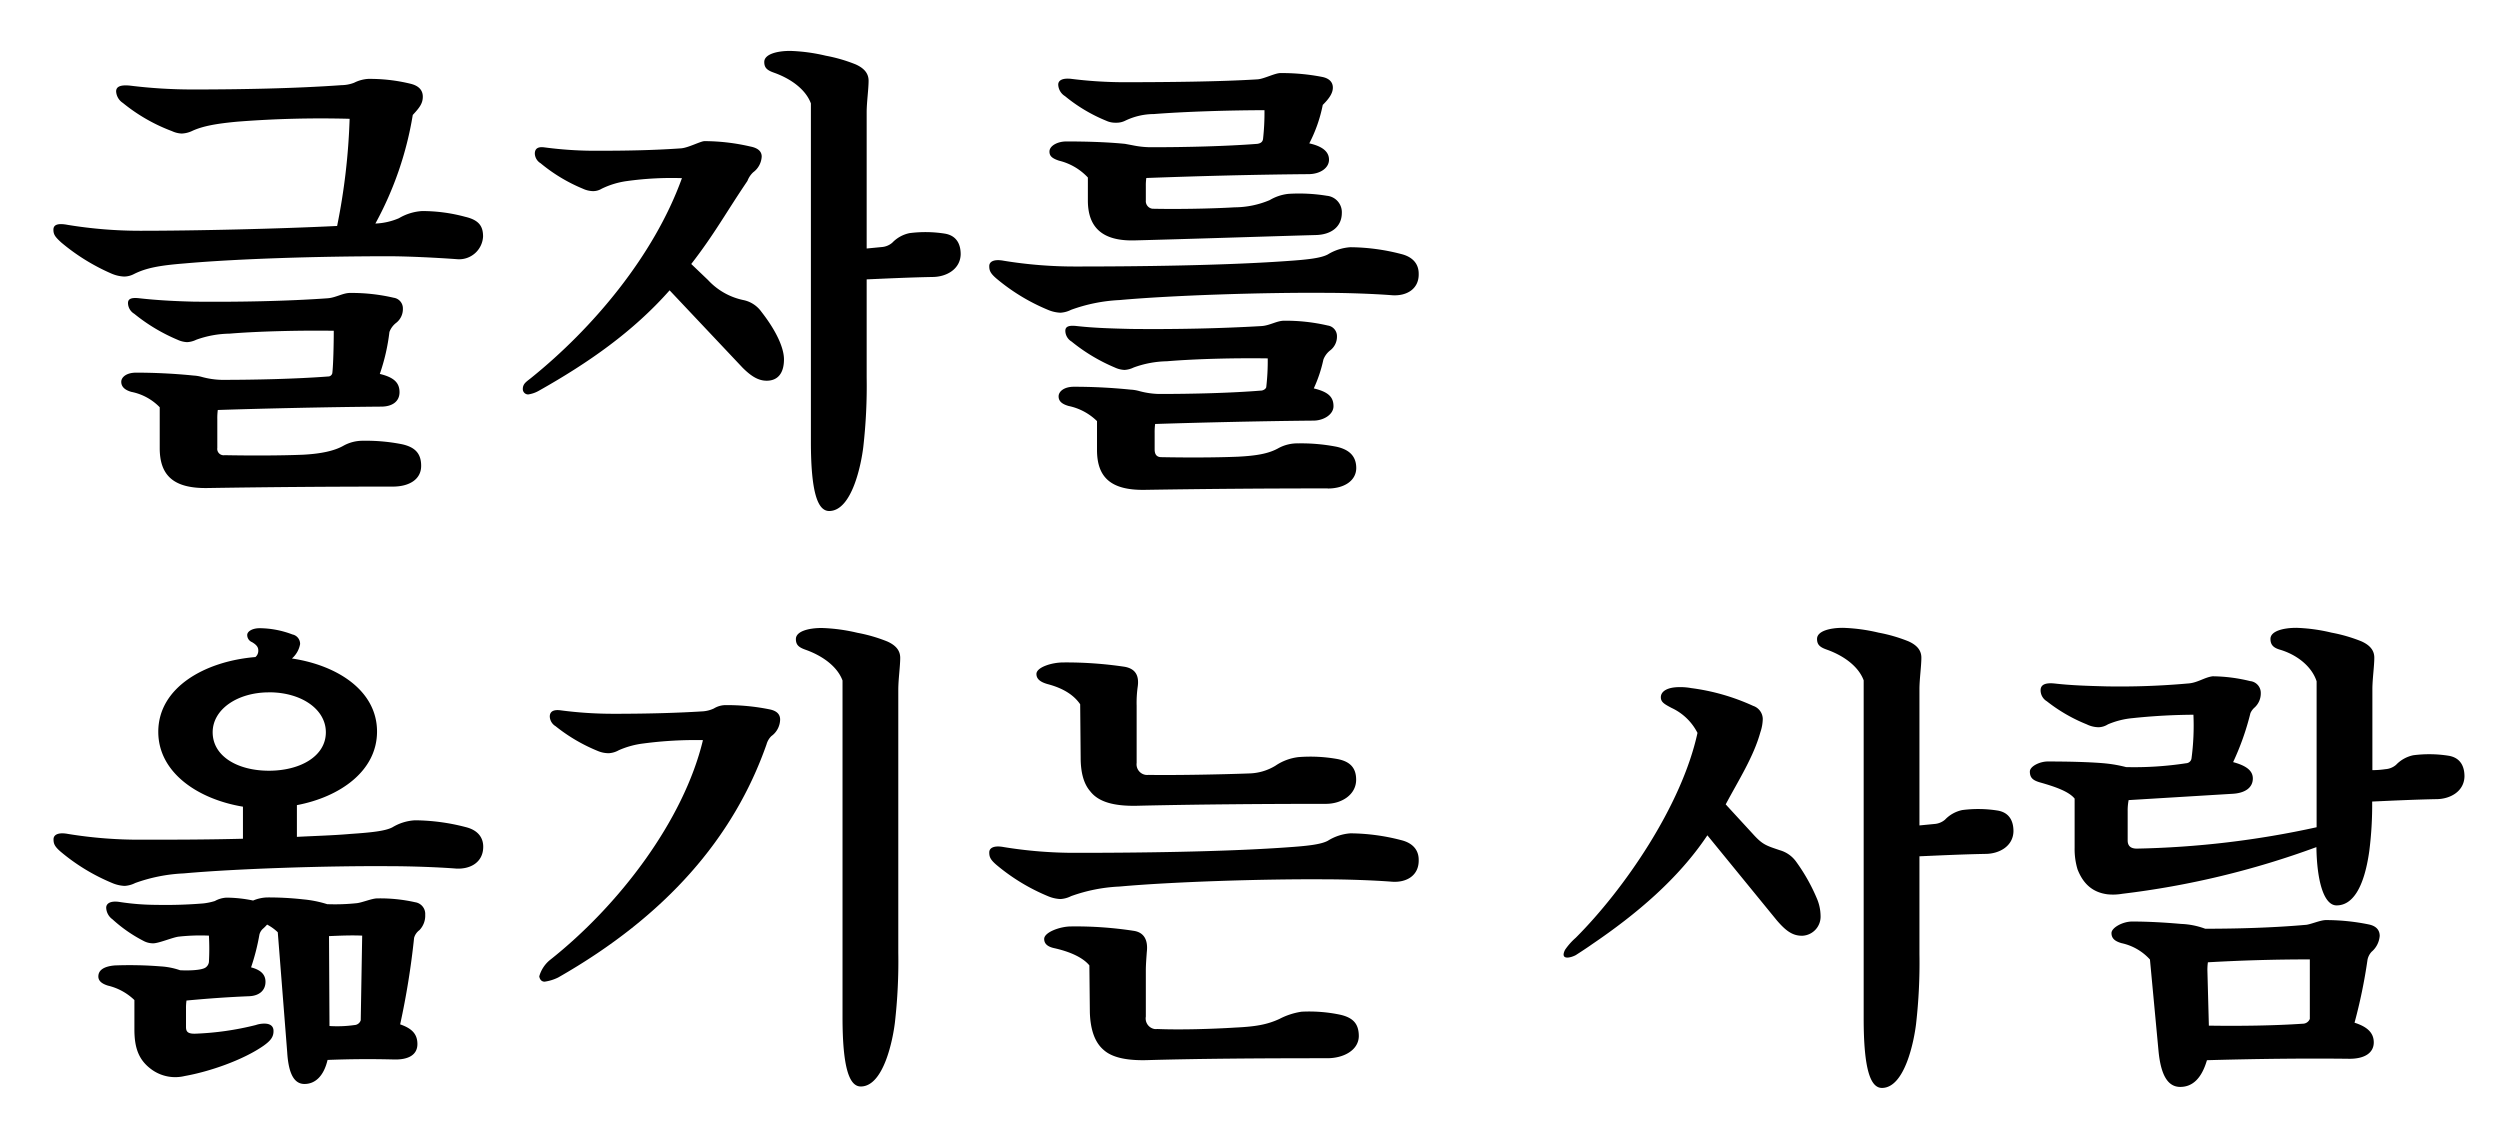 <svg id="레이어_1" data-name="레이어 1" xmlns="http://www.w3.org/2000/svg" viewBox="0 0 468 212.4"><path d="M85.42,48.51c-3.77-.27-9.08-.54-12.68-.54-12.87,0-28.08.45-38.25,1.35-4.5.36-7.11.81-9.45,2a4,4,0,0,1-1.8.45,6.72,6.72,0,0,1-2.34-.54,38.25,38.25,0,0,1-9.45-5.85C10.37,44.38,10,43.94,10,43s.81-1.26,2.7-.9A83.56,83.56,0,0,0,26.3,43.2c10.08,0,25.92-.36,36.81-.9a119.74,119.74,0,0,0,2.34-20.06,200.05,200.05,0,0,0-21.06.54c-3.87.36-6.39.81-8.37,1.71A5,5,0,0,1,34,25a4.73,4.73,0,0,1-1.8-.45A32.65,32.65,0,0,1,23,19.27a2.76,2.76,0,0,1-1.26-2.16c0-.9.81-1.26,2.61-1.08a95.33,95.33,0,0,0,11.7.72c8.73,0,19.17-.18,27.9-.81a6.71,6.71,0,0,0,2.34-.45,6.78,6.78,0,0,1,2.61-.72,32,32,0,0,1,7.92.9c1.52.36,2.33,1.17,2.33,2.43s-.62,2.07-1.88,3.42a63.82,63.82,0,0,1-7,20.33,12.43,12.43,0,0,0,4.41-1A9.68,9.68,0,0,1,79,39.51a30.76,30.76,0,0,1,8.1,1.08c2.7.63,3.33,1.89,3.33,3.69a4.49,4.49,0,0,1-4.73,4.25ZM73.54,91.09c-12,0-23.3.09-34.73.27-6.21.09-8.91-2.25-8.91-7.47V76.24a10.11,10.11,0,0,0-5.31-2.88q-1.89-.54-1.89-1.89c0-.81.9-1.71,2.79-1.71,3.42,0,7.2.18,10.71.54a7.41,7.41,0,0,1,1.62.27,15.3,15.3,0,0,0,3.69.54c6.39,0,14-.18,19.89-.63a.79.79,0,0,0,.81-.63c.18-1.53.27-5.32.27-7.93-6.21-.09-14.13.09-19.53.54a19.06,19.06,0,0,0-6.21,1.14,4.43,4.43,0,0,1-1.71.45,4.73,4.73,0,0,1-1.8-.45,33.33,33.33,0,0,1-8.1-4.86,2.39,2.39,0,0,1-1.17-2c0-.81.63-1.08,2.16-.9,3.24.36,6.48.54,10.17.63,8.1.09,17.46-.09,25-.63,1.53-.09,2.88-1,4.23-1a34.68,34.68,0,0,1,8.19.9,2,2,0,0,1,1.71,2,3.26,3.26,0,0,1-1.26,2.7,3.83,3.83,0,0,0-1.26,1.71A37,37,0,0,1,71.1,70c2.61.63,3.69,1.62,3.69,3.42s-1.44,2.7-3.42,2.7c-10.71.09-22.23.36-30.6.63a12.25,12.25,0,0,0-.09,1.71v5.4a1.19,1.19,0,0,0,1,1.35,1,1,0,0,0,.35,0c4.68.09,10.44.09,14.76-.09,3.33-.18,5.85-.72,7.56-1.71a7.4,7.4,0,0,1,3.6-.9,34.75,34.75,0,0,1,7.2.63c2.6.54,3.69,1.8,3.69,4.05C78.86,89.74,76.61,91.09,73.54,91.09Z"/><path d="M141,32.25a4.24,4.24,0,0,0-1.08,1.62c-4,5.9-6.21,10-10.52,15.55l3.14,3a12.48,12.48,0,0,0,6.75,3.78,5.49,5.49,0,0,1,3.24,2.16c2.88,3.69,4.23,6.84,4.23,8.91,0,2.61-1.17,4-3.24,4-1.53,0-2.88-.81-4.5-2.43L125.35,54.35c-6.84,7.74-15.21,13.58-24.48,18.8a5.61,5.61,0,0,1-2,.69,1,1,0,0,1-1-1c0-1,.63-1.35,1.53-2.07,11.52-9.27,23-22.84,28.26-37.42a60.69,60.69,0,0,0-10.26.54,15.58,15.58,0,0,0-4.77,1.44,3.09,3.09,0,0,1-1.62.45,4.77,4.77,0,0,1-1.89-.45,30.88,30.88,0,0,1-7.92-4.77,2.21,2.21,0,0,1-1.08-1.8c0-.9.54-1.35,1.8-1.17a72.89,72.89,0,0,0,10.44.63c4.86,0,10.08-.09,15.12-.45,1.35-.09,3.68-1.35,4.41-1.35a38.33,38.33,0,0,1,8.54,1q2.16.41,2.16,1.89A3.89,3.89,0,0,1,141,32.25Zm33.57,19.6c-4.5.09-8.19.27-12.33.45V70.66a100.88,100.88,0,0,1-.63,13c-.36,3.06-2.07,12-6.39,12-2.16,0-3.42-3.51-3.42-13V19.36c-1-2.7-3.87-4.68-6.93-5.76-1.26-.45-1.8-.9-1.8-2,0-1.44,2.34-2.07,4.86-2.07a33.25,33.25,0,0,1,6.66.9,29.23,29.23,0,0,1,5.58,1.62c1.62.72,2.43,1.71,2.43,3.06,0,1.62-.36,4-.36,5.94V46.52l2.79-.27a3.42,3.42,0,0,0,2-.81,6.19,6.19,0,0,1,3.24-1.8,23.32,23.32,0,0,1,6.57.09c2.25.36,3,2,3,3.87-.07,2.81-2.68,4.25-5.29,4.25Z"/><path d="M260.62,55.27c-3.42-.27-8.64-.45-12.42-.45-11.43-.09-28.62.45-38.61,1.35A30.71,30.71,0,0,0,200.5,58a5,5,0,0,1-2,.54,6.71,6.71,0,0,1-2.33-.54,37,37,0,0,1-9.63-5.85c-1.17-1-1.35-1.53-1.35-2.34s.81-1.35,2.7-1a82.48,82.48,0,0,0,13.68,1.08c11.33,0,27.26-.18,39-1,4.05-.27,6.66-.54,8-1.26a9.21,9.21,0,0,1,4.23-1.35,38.67,38.67,0,0,1,9.45,1.26c2.25.54,3.33,1.89,3.33,3.69C265.66,54.1,263.32,55.45,260.62,55.27ZM246.31,44c-9.63.27-23,.72-33.84,1-6.12.18-8.82-2.43-8.82-7.47V33.23a10.91,10.91,0,0,0-5.4-3.15c-1.35-.45-1.79-.9-1.79-1.71,0-1.08,1.52-1.89,3.15-1.89,3.41,0,7.37.09,11,.45l1.44.27a17.12,17.12,0,0,0,3.78.36c6.3,0,13.68-.18,19.53-.63.63-.09,1-.36,1.08-.9a44.29,44.29,0,0,0,.27-5.4c-6.39,0-15,.27-20.7.72a12.47,12.47,0,0,0-5.4,1.26,3.61,3.61,0,0,1-1.71.36,4,4,0,0,1-1.8-.36A29.92,29.92,0,0,1,199.37,18a2.65,2.65,0,0,1-1.27-2.16c0-.81.81-1.26,2.43-1.08a80,80,0,0,0,9.54.63c8.1,0,18.27-.09,25.38-.54,1.17-.09,3.24-1.17,4.23-1.17a39.55,39.55,0,0,1,7.83.72c1.35.27,2,1,2,2s-.63,2-1.89,3.24a27,27,0,0,1-2.52,7.2c2.43.54,3.69,1.53,3.69,3.06s-1.62,2.7-3.87,2.7c-10.53.09-20.43.36-30.33.72a9.82,9.82,0,0,0-.09,1.53v2.7a1.42,1.42,0,0,0,1.3,1.53H216c4.14.09,10.62,0,15.12-.27a17,17,0,0,0,6.57-1.35,8.59,8.59,0,0,1,3.51-1.17,32.13,32.13,0,0,1,7.2.36,3.09,3.09,0,0,1,2.79,3.24C251.17,42.4,249.28,43.93,246.31,44Zm2.25,47.43c-12,0-22.86.09-34.29.27-6.21.09-8.91-2.25-8.91-7.47v-5.4A10.71,10.71,0,0,0,200.05,76c-1.26-.36-1.88-.9-1.88-1.8s1-1.8,2.87-1.8a104.61,104.61,0,0,1,10.62.54,7.41,7.41,0,0,1,1.62.27,15.3,15.3,0,0,0,3.69.54c6.39,0,13.5-.18,19.08-.63.45,0,1-.36,1-.72a42.83,42.83,0,0,0,.27-5.31c-6.21-.09-13.5.09-18.9.54a19.09,19.09,0,0,0-6.21,1.17,4.43,4.43,0,0,1-1.71.45,4.73,4.73,0,0,1-1.8-.45,33.33,33.33,0,0,1-8.1-4.86,2.39,2.39,0,0,1-1.17-2c0-.81.63-1.08,2.17-.9,3.23.36,6.47.45,10.16.54,8.1.09,16.83-.09,24.39-.54,1.53-.09,2.88-1,4.23-1a34.68,34.68,0,0,1,8.19.9,2,2,0,0,1,1.71,2A3.23,3.23,0,0,1,249,65.6a4,4,0,0,0-1.26,1.71,25.76,25.76,0,0,1-1.8,5.4c2.61.63,3.69,1.53,3.69,3.33,0,1.53-1.8,2.7-3.78,2.7-9.81.09-21.24.36-29.61.63a12.25,12.25,0,0,0-.09,1.71v3.06c0,1,.45,1.44,1.26,1.44,4.59.09,10.08.09,14.4-.09,3.33-.18,5.67-.54,7.56-1.62A7.4,7.4,0,0,1,243,83a34.75,34.75,0,0,1,7.2.63c2.43.54,3.69,1.8,3.69,4C253.87,90,251.62,91.45,248.56,91.45Z"/><path d="M85.42,162.6c-3.42-.27-8.63-.45-12.41-.45-11.43-.09-28.62.45-38.61,1.35a30.71,30.71,0,0,0-9.09,1.8,5,5,0,0,1-2,.54A6.72,6.72,0,0,1,21,165.3a37,37,0,0,1-9.63-5.85c-1.17-1-1.35-1.53-1.35-2.34s.81-1.35,2.7-1a82.48,82.48,0,0,0,13.68,1.08c5.58,0,12.24,0,19.08-.18v-6C37,149.6,29.63,144.6,29.63,137c0-8.37,8.82-13.23,18.18-14a1.52,1.52,0,0,0,.54-1.26c0-.54-.27-1-1.17-1.53a1.43,1.43,0,0,1-.9-1.35c0-.63.9-1.26,2.34-1.26a17.55,17.55,0,0,1,6.12,1.17,1.8,1.8,0,0,1,1.44,1.8,4.7,4.7,0,0,1-1.53,2.7c8.46,1.26,15.93,6,15.93,13.68,0,7.38-6.93,12.24-15,13.77v5.94c3.42-.18,6.84-.27,9.9-.54,4-.27,6.66-.54,8-1.26a9.11,9.11,0,0,1,4.21-1.3,38.53,38.53,0,0,1,9.44,1.26c2.25.54,3.33,1.89,3.33,3.69C90.46,161.38,88.12,162.73,85.42,162.6ZM49.34,195.76c-3.87,2.7-10.17,4.86-14.76,5.67a7.54,7.54,0,0,1-6-1.08c-2.61-1.8-3.42-4.14-3.42-7.65v-5.49a10.67,10.67,0,0,0-4.95-2.7c-1.17-.36-1.8-.9-1.8-1.71,0-1.17,1-1.89,3.06-2.07a73.25,73.25,0,0,1,8.64.18,13.38,13.38,0,0,1,3.6.72c1.71.09,3.87,0,4.68-.45a1.49,1.49,0,0,0,.72-1.08,45.41,45.41,0,0,0,0-4.95,37.13,37.13,0,0,0-5.58.18c-1.08.09-3.78,1.26-4.86,1.26a3.79,3.79,0,0,1-1.62-.36,26.62,26.62,0,0,1-6-4.14,2.79,2.79,0,0,1-1.17-2.16c0-.81.81-1.35,2.52-1.08a46,46,0,0,0,6.84.54,86.53,86.53,0,0,0,8.82-.27,11.36,11.36,0,0,0,2.16-.45,5,5,0,0,1,2.16-.63,24.69,24.69,0,0,1,5,.54A7.35,7.35,0,0,1,50,168a58.47,58.47,0,0,1,6.75.36,21.5,21.5,0,0,1,4.5.9,38.7,38.7,0,0,0,5.49-.18c1-.09,2.88-.9,3.87-.9a29.81,29.81,0,0,1,7.11.72,2.21,2.21,0,0,1,1.88,2.34,3.89,3.89,0,0,1-1.08,2.88,2.71,2.71,0,0,0-1,1.44,148.05,148.05,0,0,1-2.61,16.2c2.07.72,3.23,1.71,3.23,3.69s-1.62,3-4.58,2.88c-3.87-.09-7.56-.09-12.24.09-.72,3.06-2.34,4.5-4.32,4.5s-3-2-3.24-6L52,174.52a8.62,8.62,0,0,0-2-1.44,7.74,7.74,0,0,1-.81.81,2.2,2.2,0,0,0-.63,1.08A40.37,40.37,0,0,1,47,181.09c1.71.45,2.7,1.26,2.7,2.7,0,1.62-1.17,2.61-3,2.7-4.32.18-7.92.45-11.79.81a9.82,9.82,0,0,0-.09,1.53v3.42c0,.9.36,1.26,1.62,1.26a54.41,54.41,0,0,0,11.43-1.62,5,5,0,0,1,1.62-.27c1.17,0,1.71.54,1.71,1.35C51.23,194.14,50.6,194.86,49.34,195.76Zm1-66.15c-5.85,0-10.53,3.15-10.53,7.47,0,4.5,4.68,7.2,10.53,7.2S61,141.58,61,137.08c0-4.32-4.6-7.48-10.63-7.48ZM67.8,175.15c-2.07-.09-4,0-6.21.09l.09,16.83a22.9,22.9,0,0,0,4.68-.18,1.29,1.29,0,0,0,1.17-.9Z"/><path d="M144.4,137.8a3.41,3.41,0,0,0-.9,1.53c-6.12,17.46-18.8,32.13-39,43.65a8.4,8.4,0,0,1-2.55.79c-.9,0-1-1-1-1a6.11,6.11,0,0,1,1.93-3c13-10.26,25.11-26.19,28.71-41.22a74.37,74.37,0,0,0-11.16.63,16.3,16.3,0,0,0-4.59,1.26A4.34,4.34,0,0,1,114,141a5.21,5.21,0,0,1-2-.38,31.79,31.79,0,0,1-8-4.68,2.21,2.21,0,0,1-1.08-1.8c0-.9.63-1.35,2-1.17a75.49,75.49,0,0,0,10.08.65c6.66,0,12.15-.18,16.46-.45a5.83,5.83,0,0,0,2.17-.54,4.29,4.29,0,0,1,2.06-.63,40,40,0,0,1,8.46.81q1.89.41,1.89,1.89A3.91,3.91,0,0,1,144.4,137.8Zm23.76-8.73v49.32a100.88,100.88,0,0,1-.63,13c-.36,3.06-2.07,12-6.39,12-2.16,0-3.42-3.51-3.42-13v-63c-1-2.7-3.87-4.68-6.93-5.76-1.26-.45-1.8-.9-1.8-2,0-1.44,2.34-2.07,4.86-2.07a33.25,33.25,0,0,1,6.66.9,29.23,29.23,0,0,1,5.58,1.62c1.62.72,2.43,1.71,2.43,3.06,0,1.64-.36,4-.36,6Z"/><path d="M260.62,165.06c-3.42-.27-8.64-.45-12.42-.45-11.43-.09-28.62.45-38.61,1.35a30.71,30.71,0,0,0-9.09,1.8,5,5,0,0,1-2,.54,6.71,6.71,0,0,1-2.33-.54,37,37,0,0,1-9.63-5.85c-1.17-1-1.35-1.53-1.35-2.34s.81-1.35,2.7-1a82.48,82.48,0,0,0,13.68,1.08c11.33,0,27.26-.18,39-1,4.05-.27,6.66-.54,8-1.26A9.21,9.21,0,0,1,252.8,156a38.67,38.67,0,0,1,9.45,1.26c2.25.54,3.33,1.89,3.33,3.69C265.66,163.89,263.32,165.24,260.62,165.06ZM248.2,150.48c-10.8,0-24,.09-35.37.36-4.32.09-7.2-.72-8.73-2.7-1.26-1.44-1.8-3.6-1.8-6.3l-.09-10c-1.17-1.71-3.14-3-6.11-3.78-1.26-.36-2.08-.9-2.08-1.89,0-1.26,2.88-2.16,5-2.16a73.91,73.91,0,0,1,11.51.81c2,.36,2.79,1.62,2.43,3.87a21.72,21.72,0,0,0-.18,3.42v10.7a2,2,0,0,0,1.71,2.25,2.44,2.44,0,0,0,.54,0c4.68.09,13.95-.09,18.72-.27a9.91,9.91,0,0,0,5-1.44,9.64,9.64,0,0,1,4.32-1.62,28.7,28.7,0,0,1,7.29.36c2.34.45,3.51,1.62,3.51,3.87C253.87,148.77,251.17,150.48,248.2,150.48Zm.27,47.62c-13.32,0-24.57.09-33.84.36-3.87.09-6.48-.54-8-1.89-1.71-1.44-2.52-3.87-2.61-7.11l-.09-8.74c-1.26-1.53-3.77-2.61-6.65-3.24-1.17-.27-1.81-.81-1.81-1.71,0-1.26,3-2.34,5-2.34a71.5,71.5,0,0,1,11.69.81c2,.27,2.79,1.71,2.52,4-.09,1.26-.18,2.43-.18,3.42v8.65a2,2,0,0,0,1.62,2.32,2,2,0,0,0,.54,0c4.23.18,10.26,0,14.58-.27,3.78-.18,5.94-.54,8.28-1.62a13.15,13.15,0,0,1,4.14-1.35,28.3,28.3,0,0,1,7.11.54c2.52.54,3.6,1.71,3.6,4.05C254.32,196.6,251.53,198.1,248.47,198.1Z"/><path d="M329.54,137.08c-1.26,4.59-4.15,9.09-6.49,13.5l5.13,5.58c1.8,2,2.51,2.15,5,3a5.66,5.66,0,0,1,3,2.07,34.52,34.52,0,0,1,4,7.11,8.45,8.45,0,0,1,.63,3.06,3.58,3.58,0,0,1-3.37,3.77h-.14c-1.8,0-3.06-1-4.68-2.88l-13-15.92c-5.4,8.1-13.27,14.76-21.64,20.43-1,.72-3,2-3,2-1,.53-3,1-2-1a11.9,11.9,0,0,1,2-2.25c9-9,19.82-24.67,22.79-38.35a10.31,10.31,0,0,0-4.86-4.68c-1.35-.72-2-1.08-2-2,0-1.08,1.17-1.89,3.51-1.89a11.18,11.18,0,0,1,2.16.18,40.14,40.14,0,0,1,11.61,3.33,2.63,2.63,0,0,1,1.8,2.43A8.17,8.17,0,0,1,329.54,137.08Zm42.11,22.77c-4.5.09-8.19.27-12.33.45v18.36a100.88,100.88,0,0,1-.63,13c-.36,3.06-2.07,12-6.39,12-2.16,0-3.42-3.51-3.42-13V127.36c-1-2.7-3.87-4.68-6.93-5.76-1.26-.45-1.8-.9-1.8-2,0-1.44,2.34-2.07,4.86-2.07a33.25,33.25,0,0,1,6.66.9,29.23,29.23,0,0,1,5.58,1.62c1.62.72,2.43,1.71,2.43,3.06,0,1.62-.36,4-.36,5.94v25.47l2.79-.27a3.42,3.42,0,0,0,2-.81,6.19,6.19,0,0,1,3.24-1.8,23.32,23.32,0,0,1,6.57.09c2.25.36,3,2,3,3.87-.05,2.81-2.66,4.25-5.27,4.25Z"/><path d="M456.07,149.6c-4.32.09-8,.27-12,.45a68.34,68.34,0,0,1-.54,9.27c-1,7.11-3.24,10.17-6.12,10.17-2.43,0-3.69-4.7-3.78-10.91a160.17,160.17,0,0,1-36.36,8.74,10,10,0,0,1-2.78.09c-2.7-.36-4.5-1.89-5.58-4.68a13.2,13.2,0,0,1-.54-4V149.5c-1.08-1.35-3.7-2.25-6.58-3.06-1.17-.36-1.8-.81-1.8-2,0-1,1.89-1.89,3.33-1.89,3.69,0,7.92.09,10.8.36a25.43,25.43,0,0,1,3.88.69,64.19,64.19,0,0,0,11.25-.72,1.06,1.06,0,0,0,1-.9,46.61,46.61,0,0,0,.36-8.18,113.07,113.07,0,0,0-11.34.63,15.34,15.34,0,0,0-4.67,1.17,3.45,3.45,0,0,1-1.71.54,5.18,5.18,0,0,1-2.25-.54,30.43,30.43,0,0,1-7.47-4.32,2.4,2.4,0,0,1-1.17-2.07c0-1,.81-1.44,2.61-1.26,3.15.36,6.21.45,9.72.54a143,143,0,0,0,15.21-.54c1.8-.09,3.15-1.17,4.68-1.35a30.59,30.59,0,0,1,7,.9,2.22,2.22,0,0,1,2,2.25A3.57,3.57,0,0,1,422,132.5a3,3,0,0,0-.72,1,49.46,49.46,0,0,1-3.24,9.17c2.34.63,3.69,1.53,3.69,3.06,0,1.71-1.44,2.79-4,2.88l-19.25,1.17a10.28,10.28,0,0,0-.18,2.07v5.48c0,1.08.63,1.53,1.71,1.53a171.77,171.77,0,0,0,33.66-4V127.54c-.9-2.79-3.69-5-6.93-5.94-1.17-.36-1.71-.9-1.71-2,0-1.44,2.34-2.07,4.86-2.07a32.37,32.37,0,0,1,6.57.9,29.23,29.23,0,0,1,5.58,1.62c1.62.72,2.43,1.71,2.43,3.06,0,1.62-.36,4-.36,5.94v15.12q1.22,0,2.43-.18a3.42,3.42,0,0,0,2-.81,6.19,6.19,0,0,1,3.24-1.8,23.32,23.32,0,0,1,6.57.09c2.25.36,3,2,3,3.87C461.29,148.15,458.68,149.6,456.07,149.6Zm-12.15,28.62a3.12,3.12,0,0,0-.72,1.44,98.61,98.61,0,0,1-2.43,11.79c2.25.72,3.6,1.8,3.6,3.69s-1.62,3.15-4.86,3.06c-8-.09-16.65,0-26.37.27-1,3.42-2.7,5-5,5s-3.6-2.16-4.05-6.57l-1.62-17.28a10,10,0,0,0-5.31-3.06c-1.26-.36-1.89-.9-1.89-1.89s2.07-2.16,3.87-2.16c3,0,6.12.18,9.18.45a14.41,14.41,0,0,1,4.5.9c5.85,0,12.6-.18,18.72-.72.81,0,2.79-.9,3.87-.9a39.77,39.77,0,0,1,8,.81c1.35.27,2.07,1,2.07,2.16a4.35,4.35,0,0,1-1.56,3ZM432.4,179.6c-6.57,0-12.69.18-19.08.54a9.81,9.81,0,0,0-.09,1.71L413.5,192c5.85.09,12.33,0,17.55-.36a1.43,1.43,0,0,0,1.35-.9Z"/></svg>